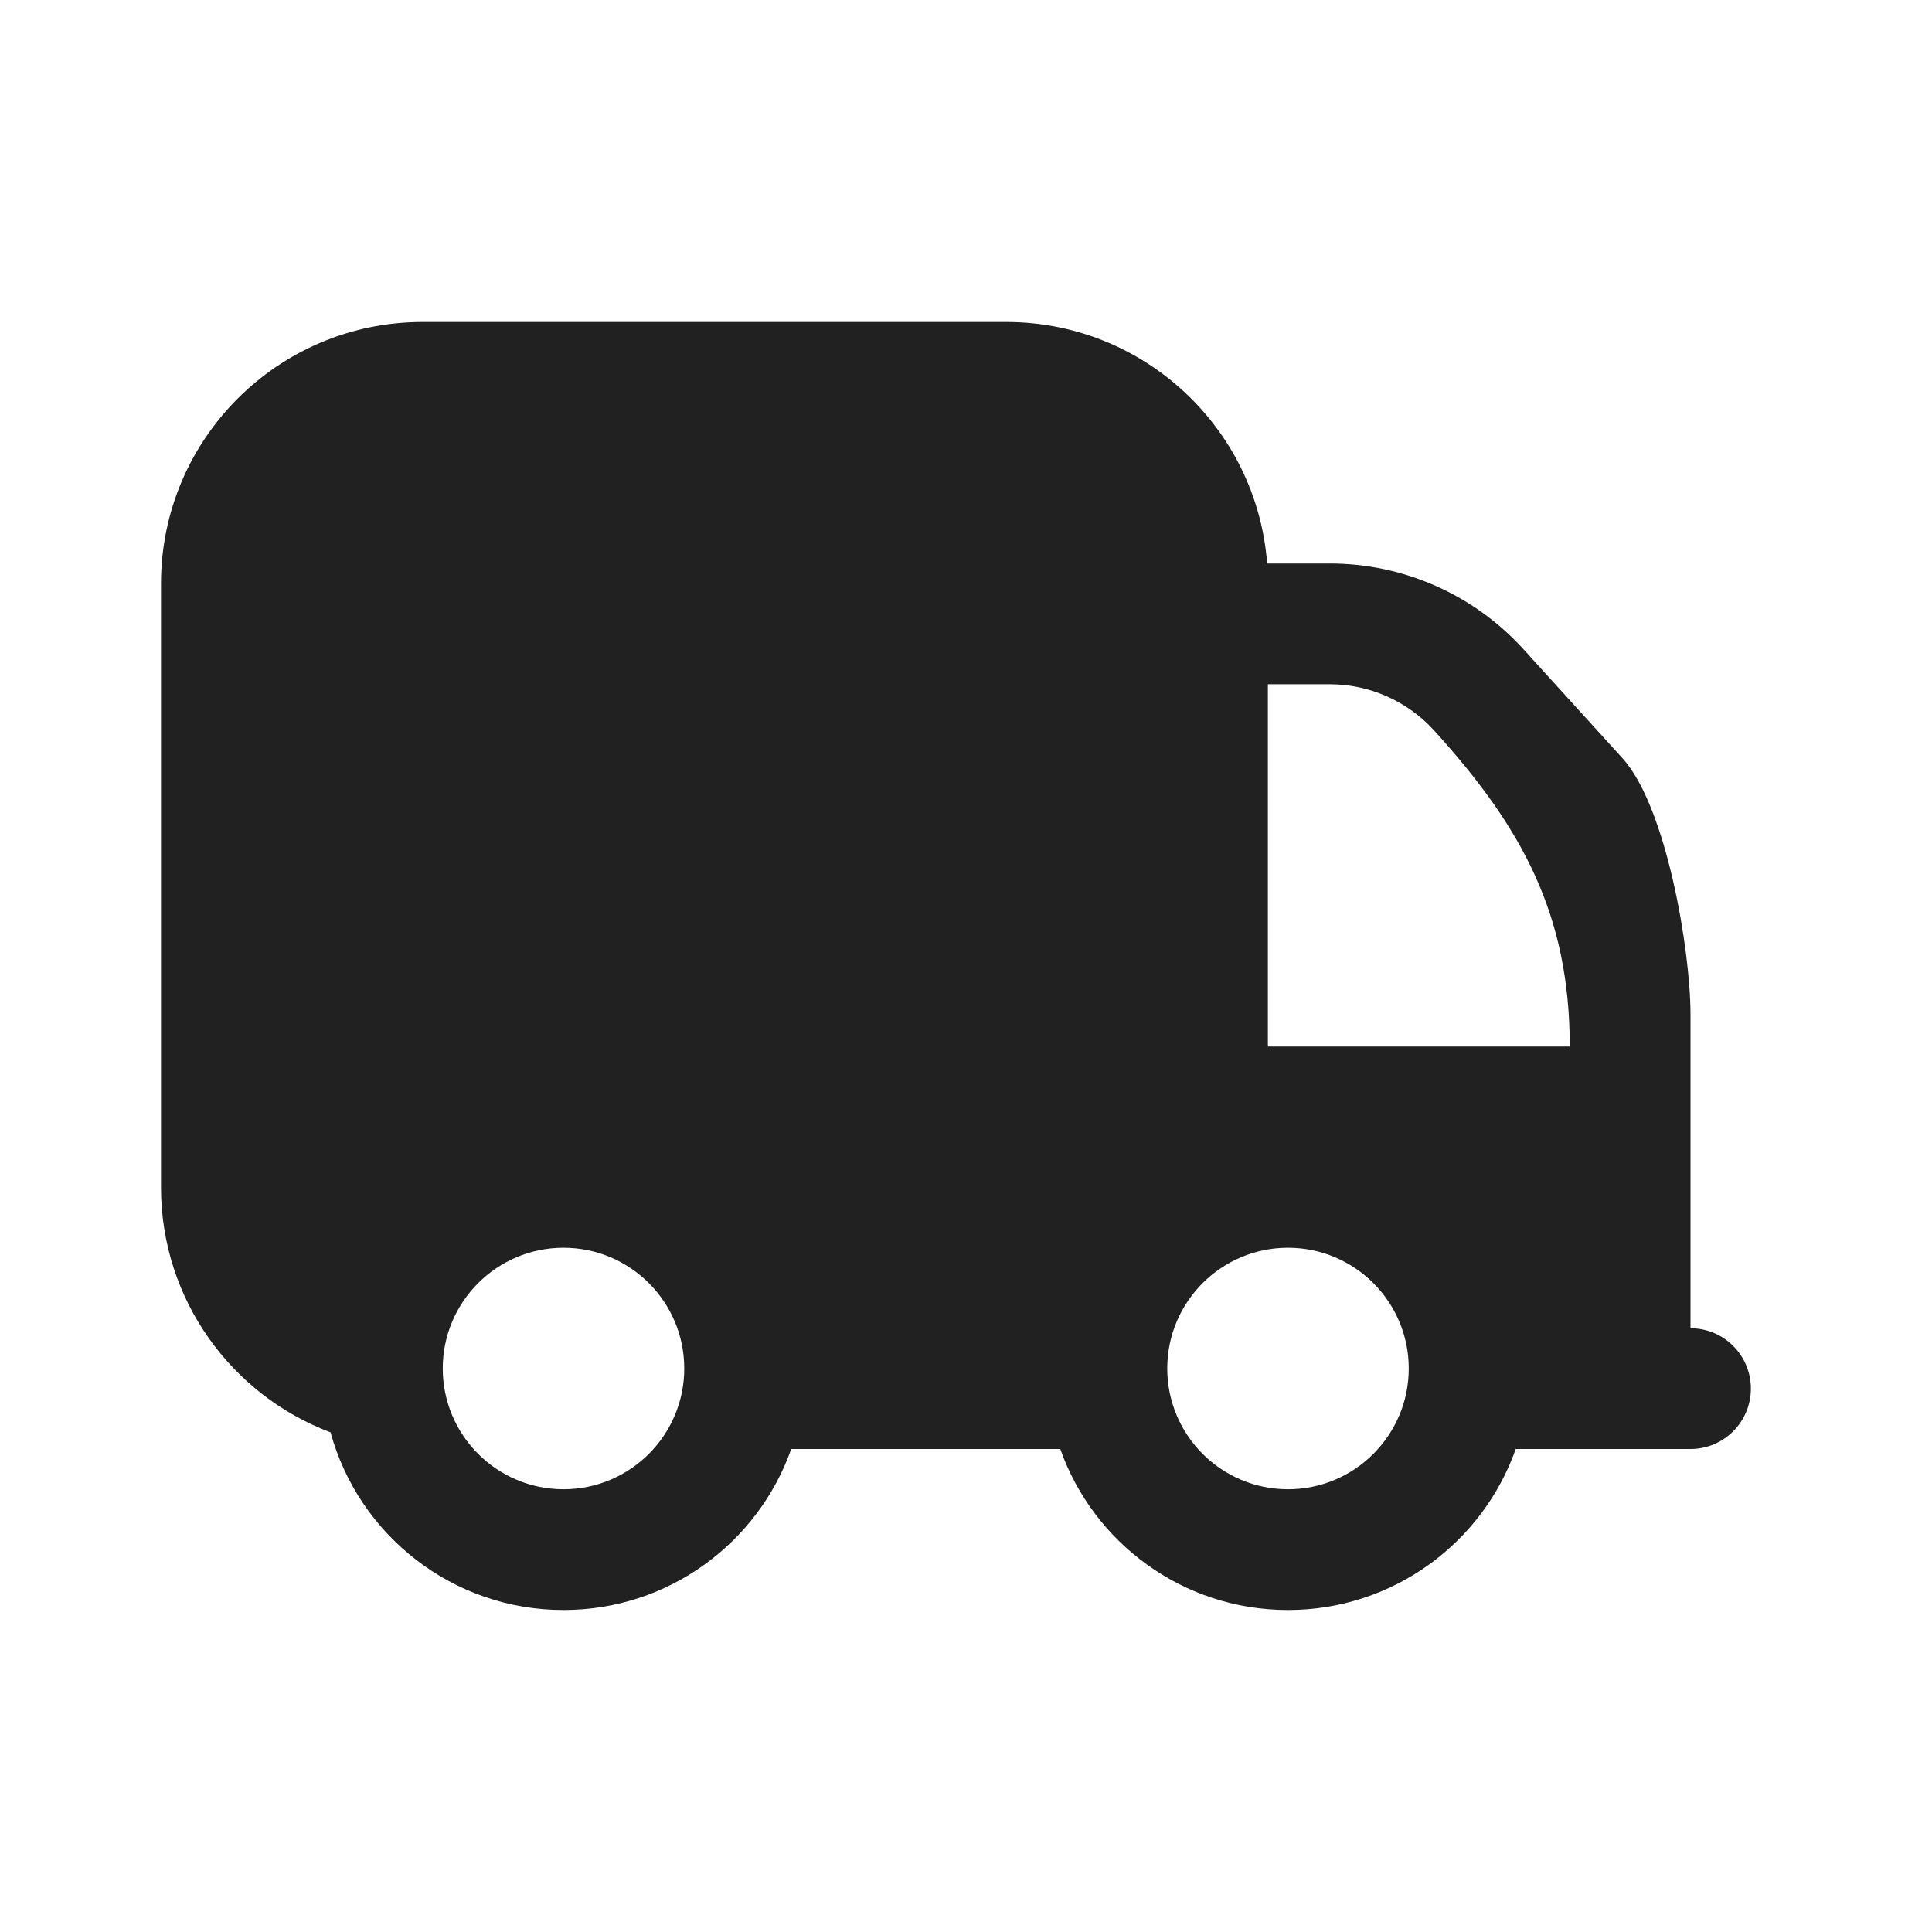 <svg width="24" height="24" viewBox="0 0 24 24" fill="none" xmlns="http://www.w3.org/2000/svg">
<path d="M5.25 4C3.455 4 2 5.455 2 7.25V14.75C2 16.142 2.875 17.33 4.106 17.793C4.454 19.065 5.618 20 7 20C8.306 20 9.417 19.165 9.829 18H13.171C13.582 19.165 14.694 20 16 20C17.306 20 18.418 19.165 18.829 18H21C21.414 18 21.75 17.664 21.75 17.25C21.75 16.836 21.414 16.5 21 16.5V12.605C21 11.797 20.699 10.018 20.155 9.419L18.924 8.064C18.308 7.386 17.435 7 16.519 7H15.741C15.613 5.322 14.211 4 12.5 4H5.25ZM15.75 8.5H16.519C17.012 8.5 17.482 8.708 17.814 9.073C18.907 10.276 19.5 11.36 19.5 13H15.75V8.5ZM7 15.5C7.828 15.5 8.5 16.172 8.5 17C8.5 17.828 7.828 18.5 7 18.5C6.172 18.5 5.5 17.828 5.5 17C5.5 16.172 6.172 15.5 7 15.5ZM16 15.5C16.828 15.5 17.5 16.172 17.5 17C17.5 17.828 16.828 18.5 16 18.5C15.172 18.5 14.5 17.828 14.5 17C14.5 16.172 15.172 15.5 16 15.5Z" fill="#212121"/>
</svg>
